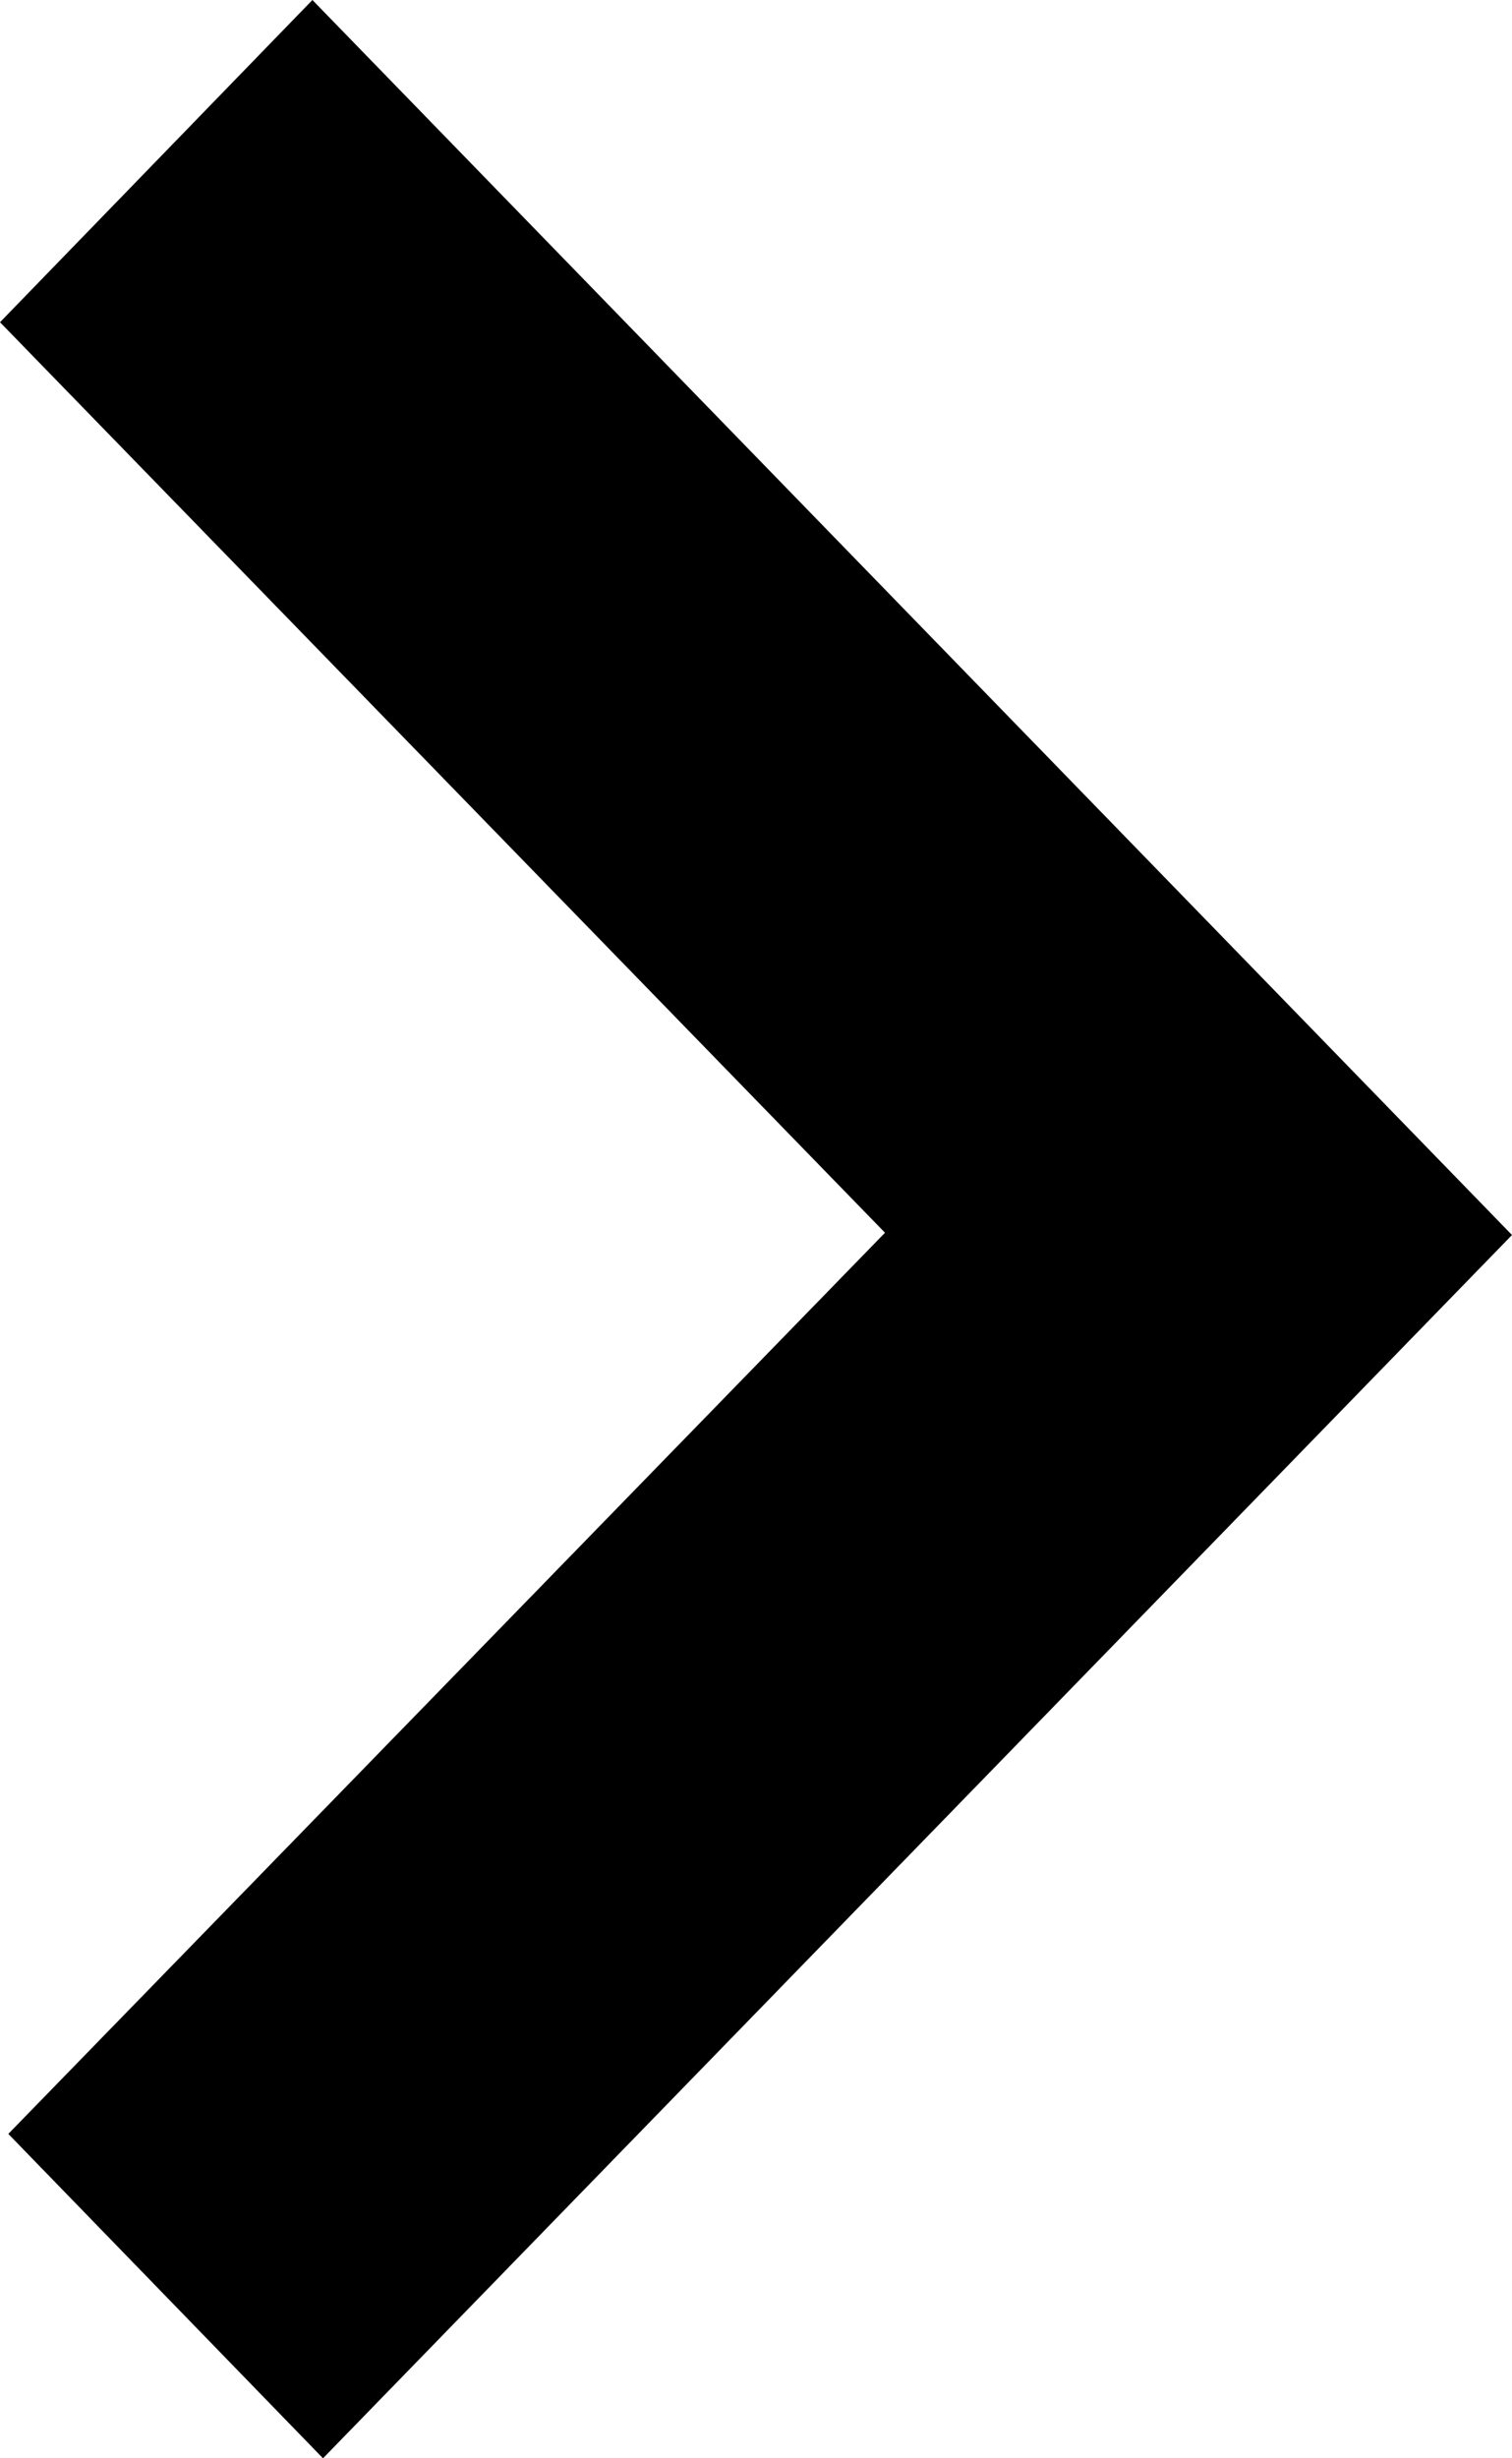 <svg xmlns="http://www.w3.org/2000/svg" width="16" height="26" viewBox="0 0 16 26">
  <g id="arrow-right" transform="translate(229 442.598) rotate(180)">
    <path id="path9835" d="M3.306,0,0,3.408l9.365,9.63L.088,22.569,3.418,26,16,13.062Z" transform="translate(229 442.598) rotate(180)"/>
  </g>
</svg>
